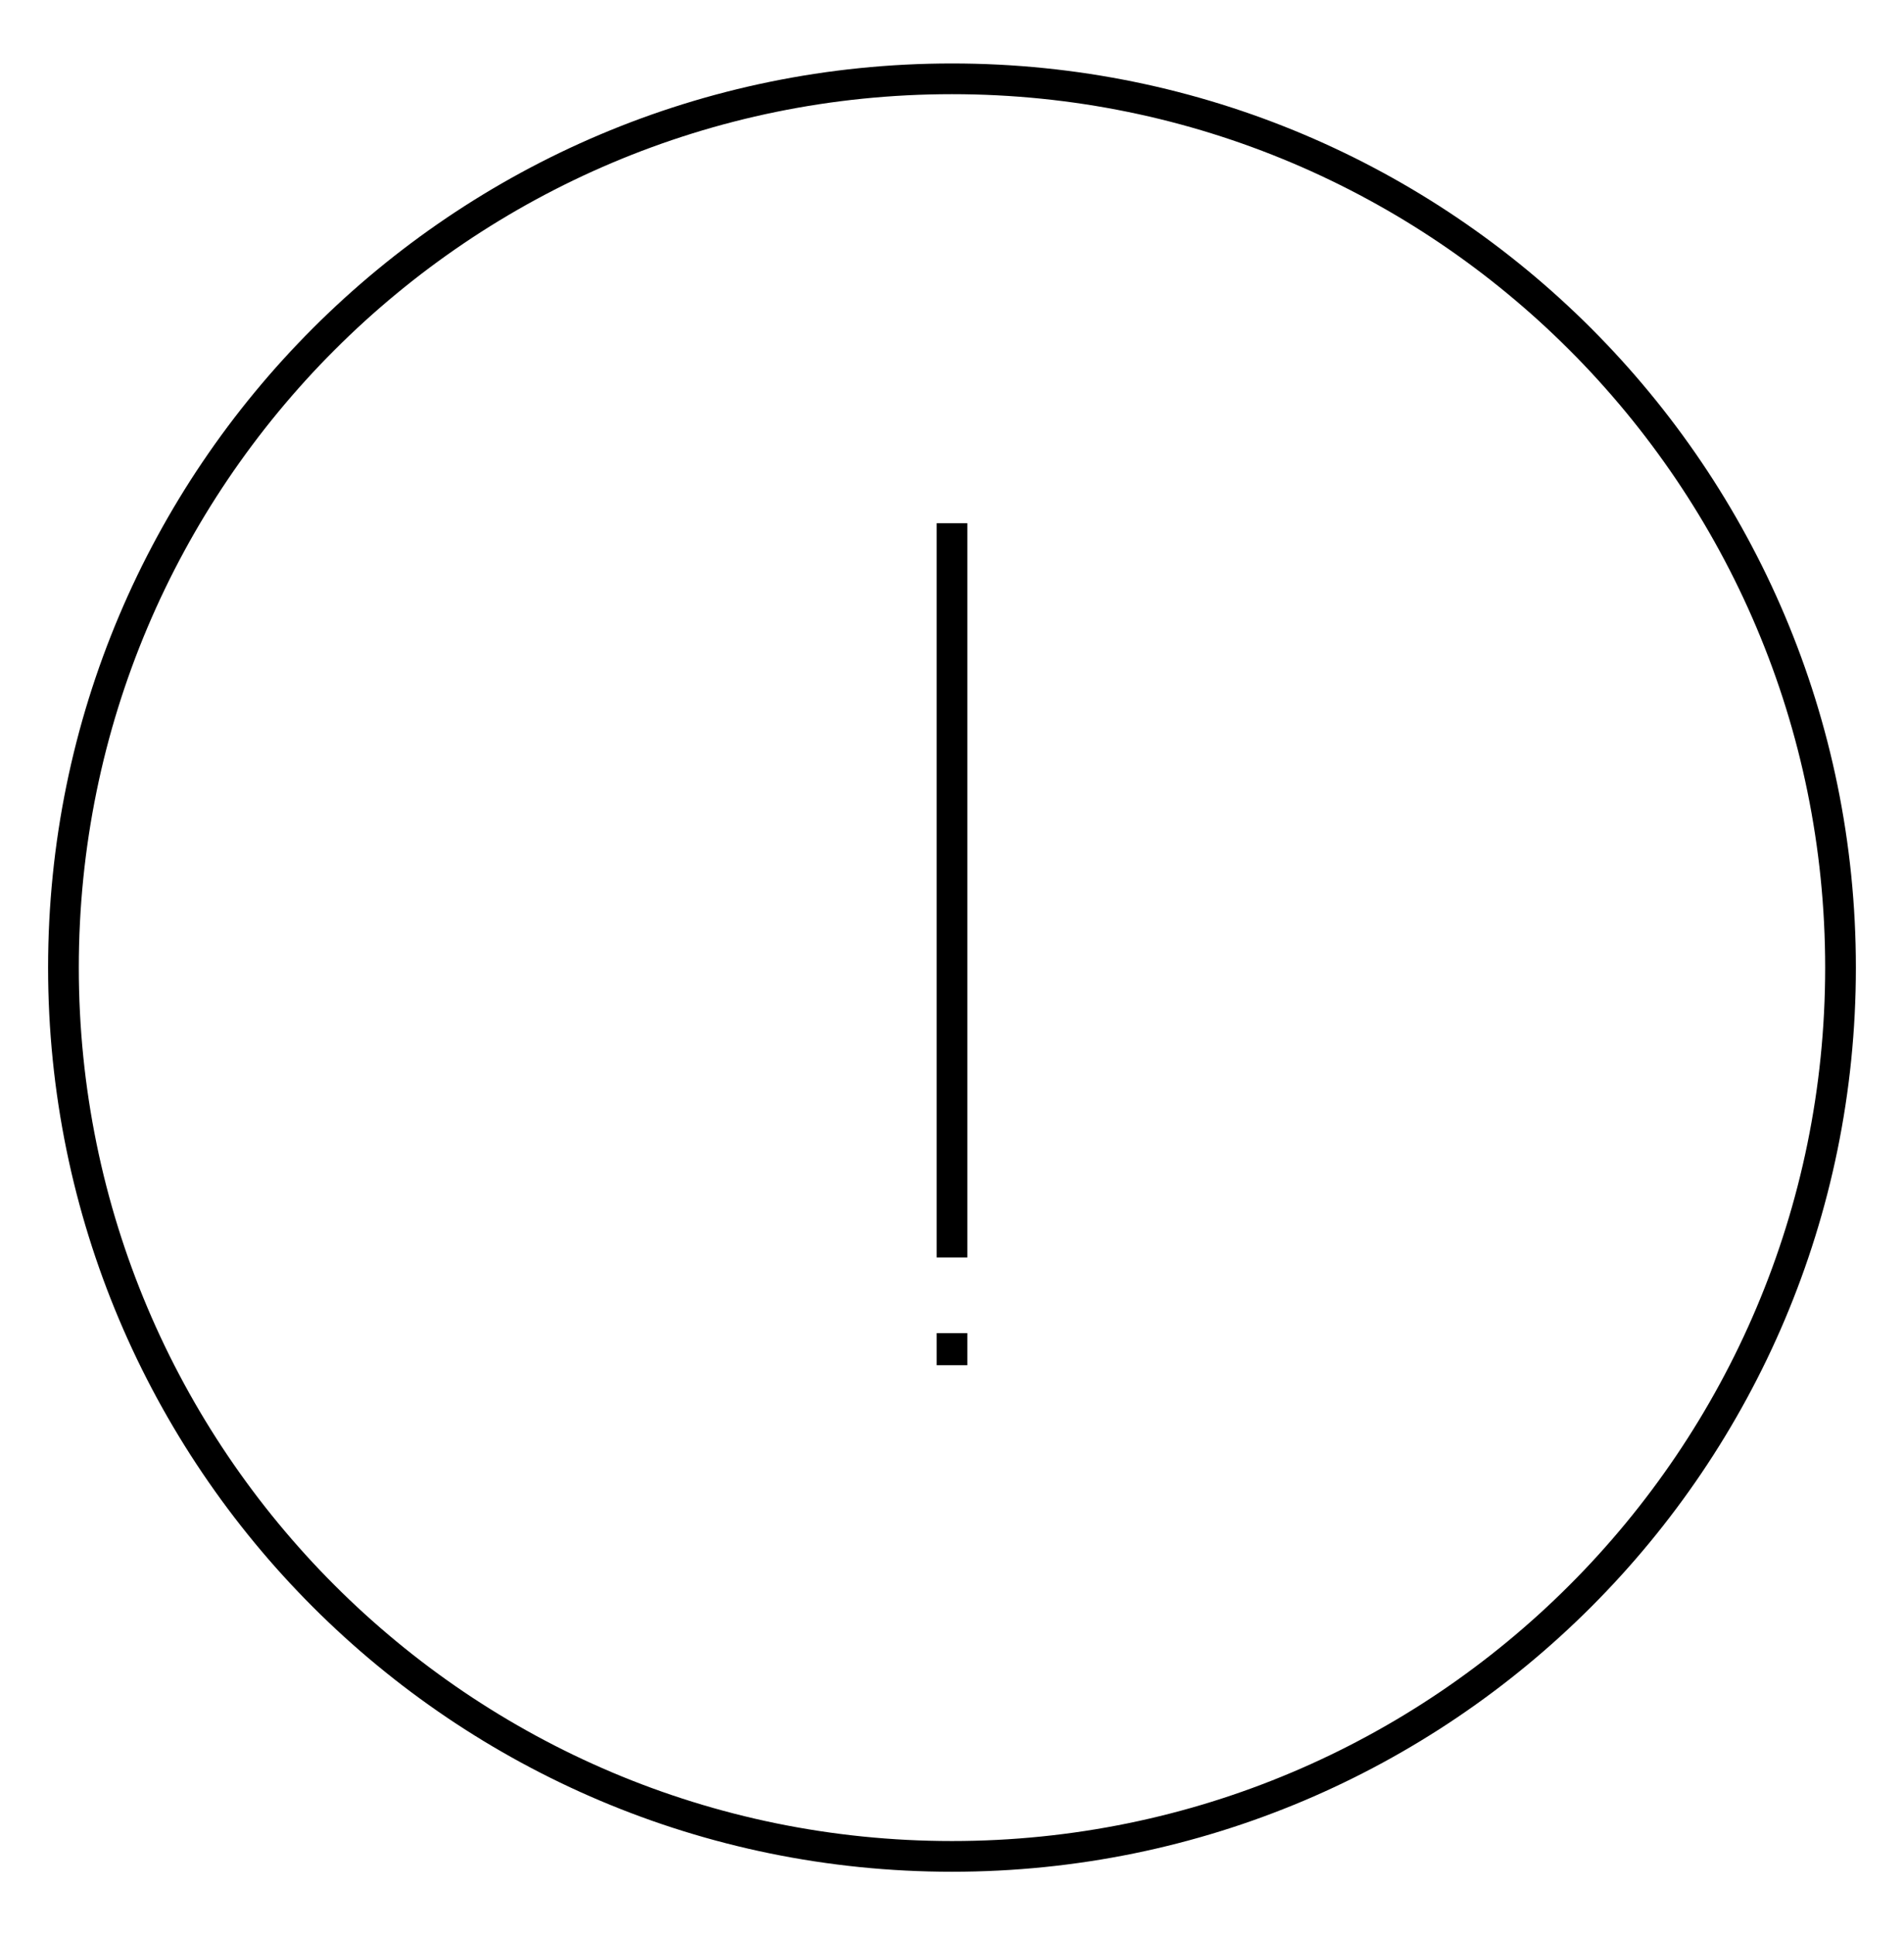 <svg width="62" height="63" viewBox="0 0 62 63" xmlns="http://www.w3.org/2000/svg">
<path d="M31.5 43.9V43.4H30.5V43.9H31.5ZM30.5 43.941V44.441H31.5V43.941H30.5ZM30.5 17.033V40.935H31.5V17.033H30.5ZM30.5 43.9V43.941H31.5V43.9H30.5ZM31 59.933C15.296 59.933 2.566 47.203 2.566 31.5H1.566C1.566 47.755 14.744 60.933 31 60.933V59.933ZM59.433 31.5C59.433 47.203 46.703 59.933 31 59.933V60.933C47.255 60.933 60.433 47.755 60.433 31.5H59.433ZM31 3.066C46.703 3.066 59.433 15.796 59.433 31.5H60.433C60.433 15.244 47.255 2.066 31 2.066V3.066ZM31 2.066C14.744 2.066 1.566 15.244 1.566 31.5H2.566C2.566 15.796 15.296 3.066 31 3.066V2.066Z" fill="currentColor"/>
</svg>
